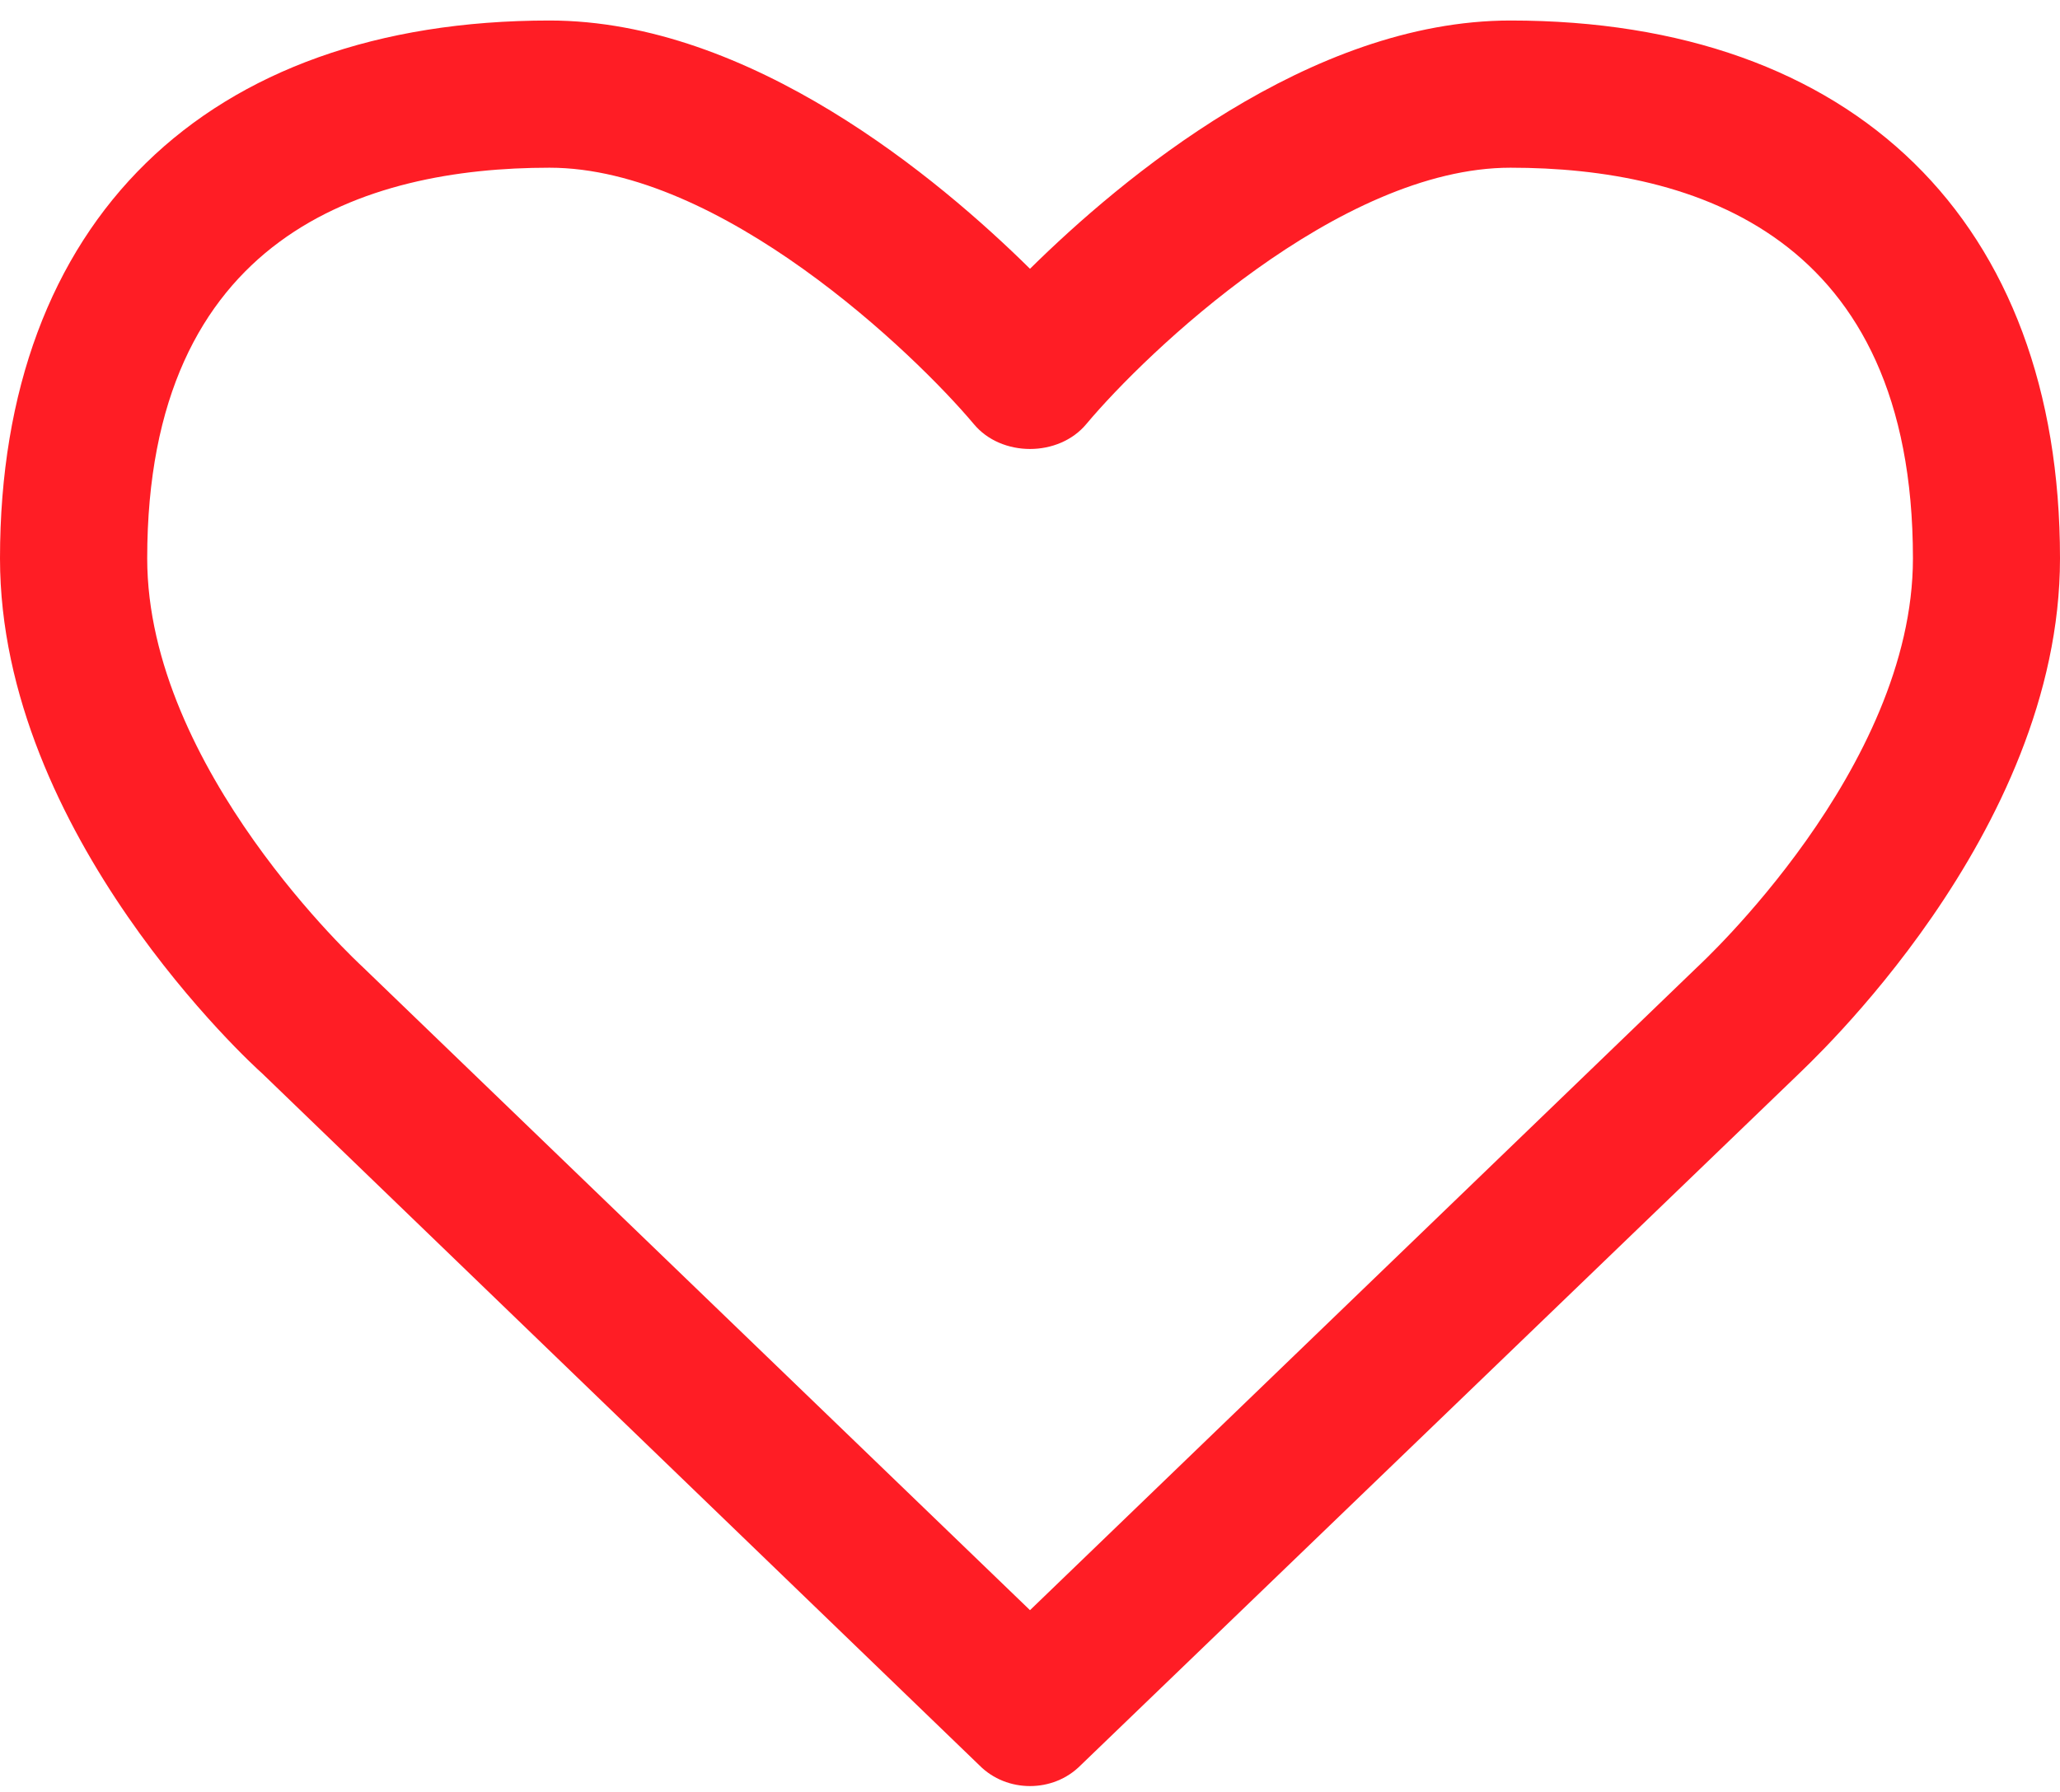 <?xml version="1.0" encoding="UTF-8" standalone="no"?>
<svg width="100px" height="87px" viewBox="0 0 100 87" version="1.1" xmlns="http://www.w3.org/2000/svg" xmlns:xlink="http://www.w3.org/1999/xlink">
    <!-- Generator: Sketch 42 (36781) - http://www.bohemiancoding.com/sketch -->
    <title>Slice 1</title>
    <desc>Created with Sketch.</desc>
    <defs></defs>
    <g id="Page-1" stroke="none" stroke-width="1" fill="none" fill-rule="evenodd">
        <g id="Fill-1" fill="#FF1D25">
            <path d="M87.222,52.228 L52.457,85.705 C51.788,86.38 50.894,86.712 50,86.712 C49.106,86.712 48.212,86.38 47.543,85.705 L12.722,52.109 C12.278,51.722 0,40.506 0,27.109 C0,10.761 9.99,0.996 26.675,0.996 C36.44,0.996 45.593,8.698 50,13.049 C54.407,8.698 63.56,0.996 73.325,0.996 C90.01,0.996 100,10.761 100,27.109 C100,40.506 87.722,51.722 87.222,52.228 Z M73.325,8.142 C65.01,8.142 55.633,17.125 52.738,20.583 C51.394,22.202 48.606,22.202 47.268,20.583 C44.361,17.125 34.99,8.142 26.675,8.142 C17.742,8.142 7.146,11.43 7.146,27.109 C7.146,37.324 17.467,46.814 17.579,46.92 L50,78.172 L82.364,46.977 C82.533,46.814 92.861,37.324 92.861,27.109 C92.861,11.43 82.258,8.142 73.325,8.142 Z"></path>
        </g>
    </g>
</svg>